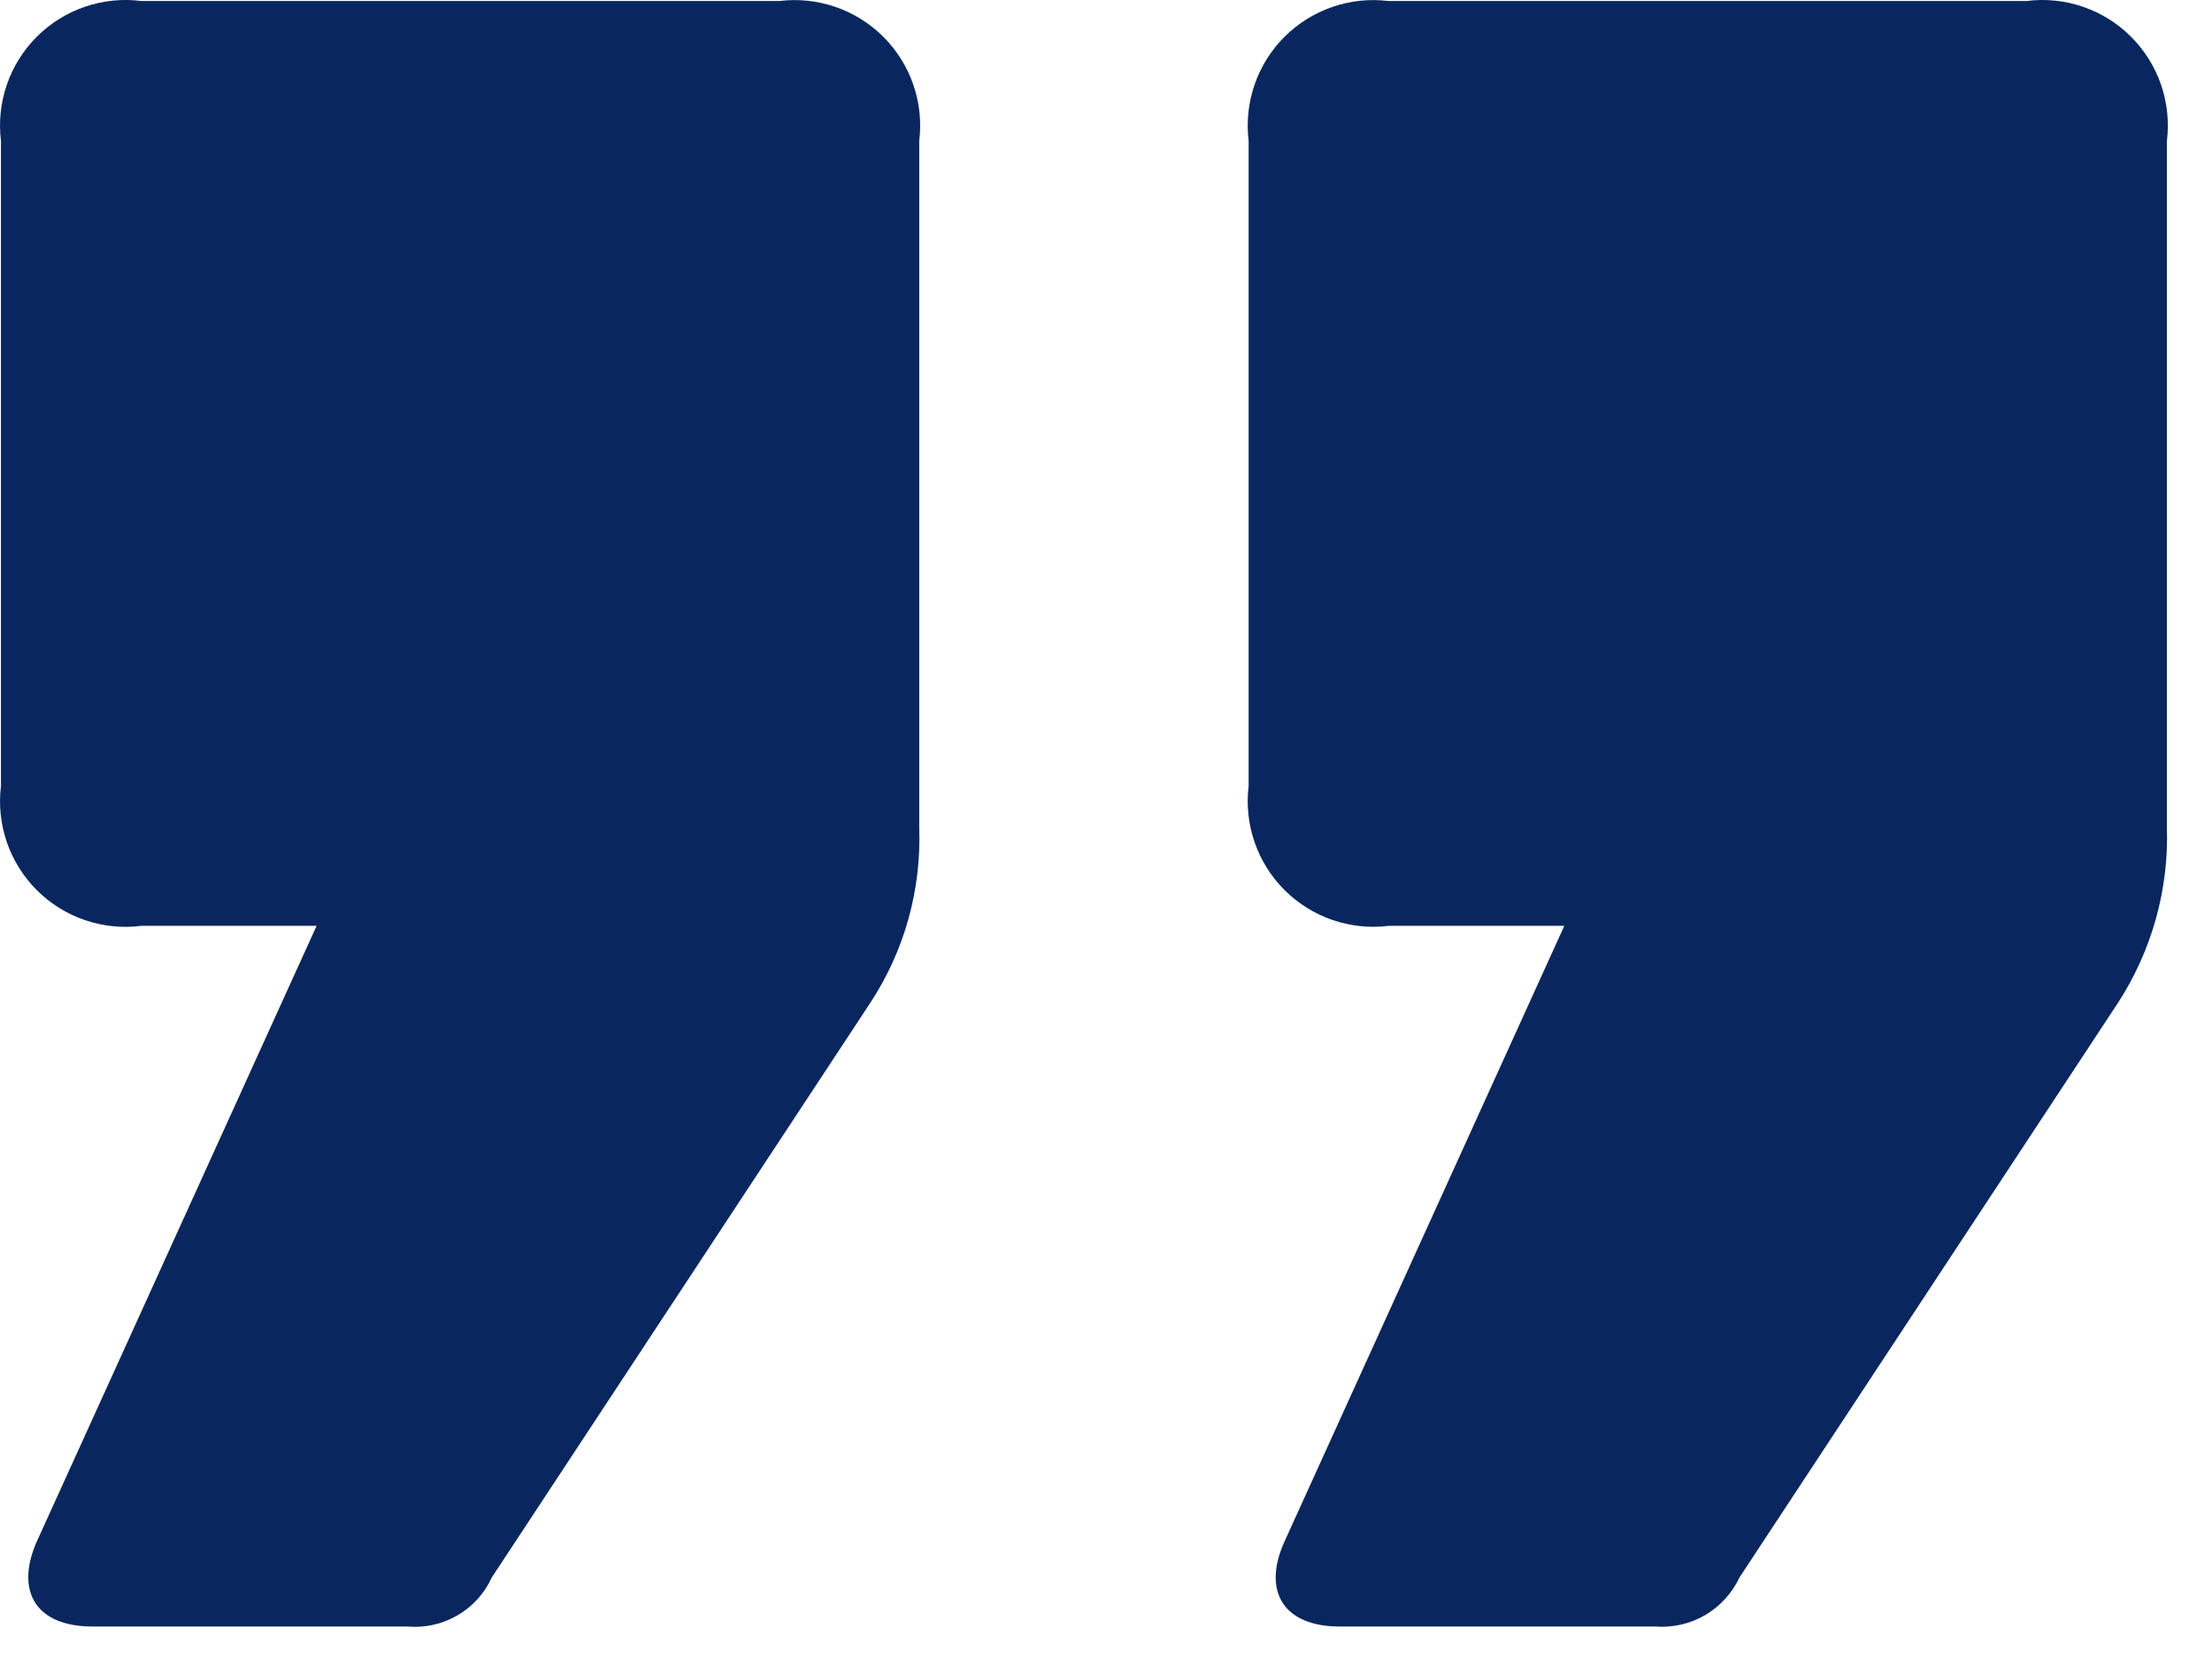 <svg width="37" height="28" viewBox="0 0 37 28" fill="none" xmlns="http://www.w3.org/2000/svg">
<path d="M0.016 2.357C-0.023 2.039 0.011 1.717 0.115 1.415C0.219 1.112 0.392 0.838 0.618 0.612C0.845 0.386 1.12 0.215 1.423 0.112C1.726 0.009 2.048 -0.024 2.366 0.017H13.036C13.352 -0.022 13.674 0.012 13.975 0.116C14.277 0.22 14.551 0.391 14.776 0.616C15.002 0.842 15.173 1.116 15.277 1.417C15.381 1.719 15.415 2.04 15.376 2.357V13.847C15.413 14.885 15.127 15.909 14.556 16.777L8.226 26.387C8.105 26.653 7.904 26.875 7.651 27.021C7.399 27.168 7.107 27.233 6.816 27.207H1.546C0.606 27.207 0.256 26.627 0.606 25.807L5.296 15.487H2.366C2.048 15.527 1.726 15.495 1.423 15.392C1.12 15.289 0.845 15.118 0.618 14.892C0.392 14.666 0.219 14.392 0.115 14.089C0.011 13.787 -0.023 13.464 0.016 13.147V2.357ZM20.886 2.357C20.847 2.04 20.881 1.719 20.985 1.417C21.088 1.116 21.26 0.842 21.485 0.616C21.711 0.391 21.985 0.22 22.286 0.116C22.588 0.012 22.909 -0.022 23.226 0.017H33.896C34.213 -0.024 34.536 0.009 34.838 0.112C35.141 0.215 35.417 0.386 35.643 0.612C35.87 0.838 36.042 1.112 36.147 1.415C36.251 1.717 36.285 2.039 36.246 2.357V13.847C36.278 14.884 35.991 15.907 35.426 16.777L29.096 26.387C28.972 26.651 28.771 26.871 28.519 27.018C28.267 27.164 27.976 27.23 27.686 27.207H22.406C21.476 27.207 21.116 26.627 21.476 25.807L26.166 15.487H23.226C22.909 15.526 22.588 15.492 22.286 15.388C21.985 15.284 21.711 15.113 21.485 14.887C21.26 14.662 21.088 14.388 20.985 14.086C20.881 13.785 20.847 13.463 20.886 13.147V2.357Z" fill="#09265E"/>
</svg>
